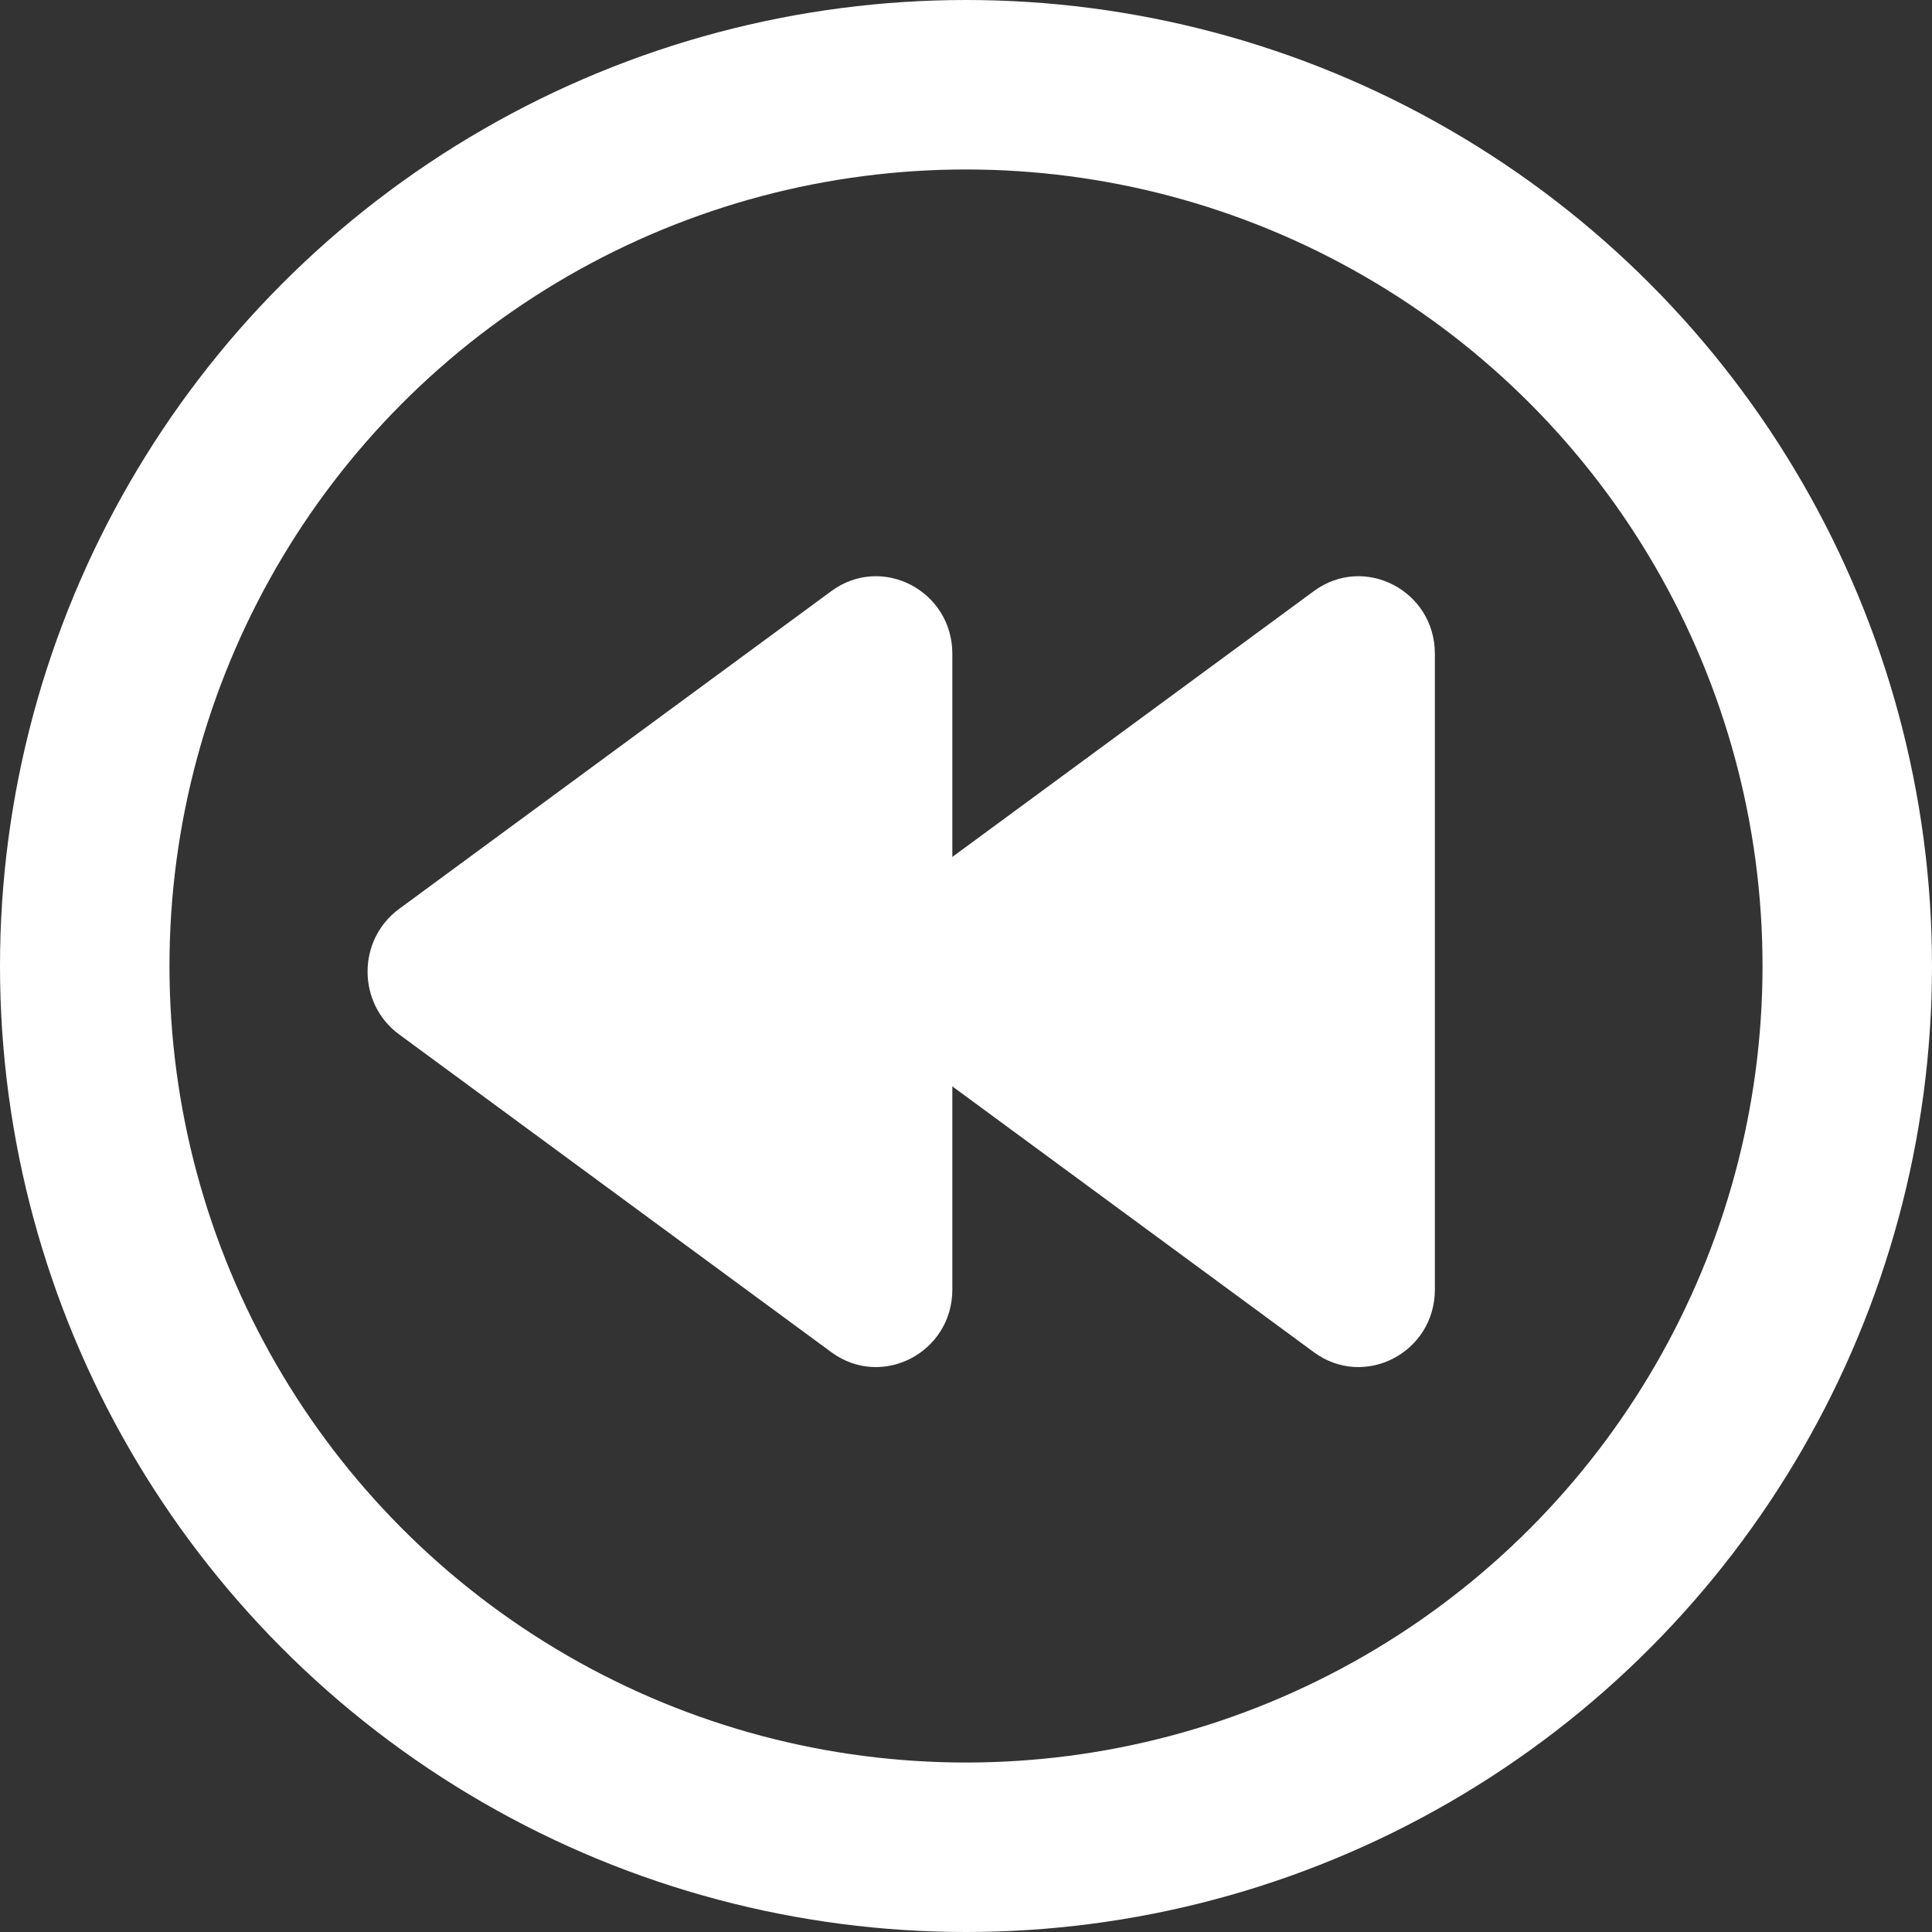 <svg width="171" height="171" viewBox="0 0 171 171" fill="none" xmlns="http://www.w3.org/2000/svg">
<rect x="0" y="0" width="171" height="171" fill="#333333" stroke="none"/>
<circle r="78" transform="matrix(-1 0 0 1 85.5 85.5)" stroke="white" stroke-width="15"/>
<path d="M78.033 80.447C74.311 83.184 74.311 88.816 78.033 91.553L116.294 119.686C120.757 122.967 127 119.728 127 114.133L127 57.867C127 52.272 120.757 49.033 116.294 52.314L78.033 80.447Z" fill="white"/>
<path d="M35.325 80.447C31.603 83.184 31.603 88.816 35.325 91.553L73.586 119.686C78.048 122.967 84.291 119.728 84.291 114.133L84.291 57.867C84.291 52.272 78.048 49.033 73.586 52.314L35.325 80.447Z" fill="white"/>
</svg>
